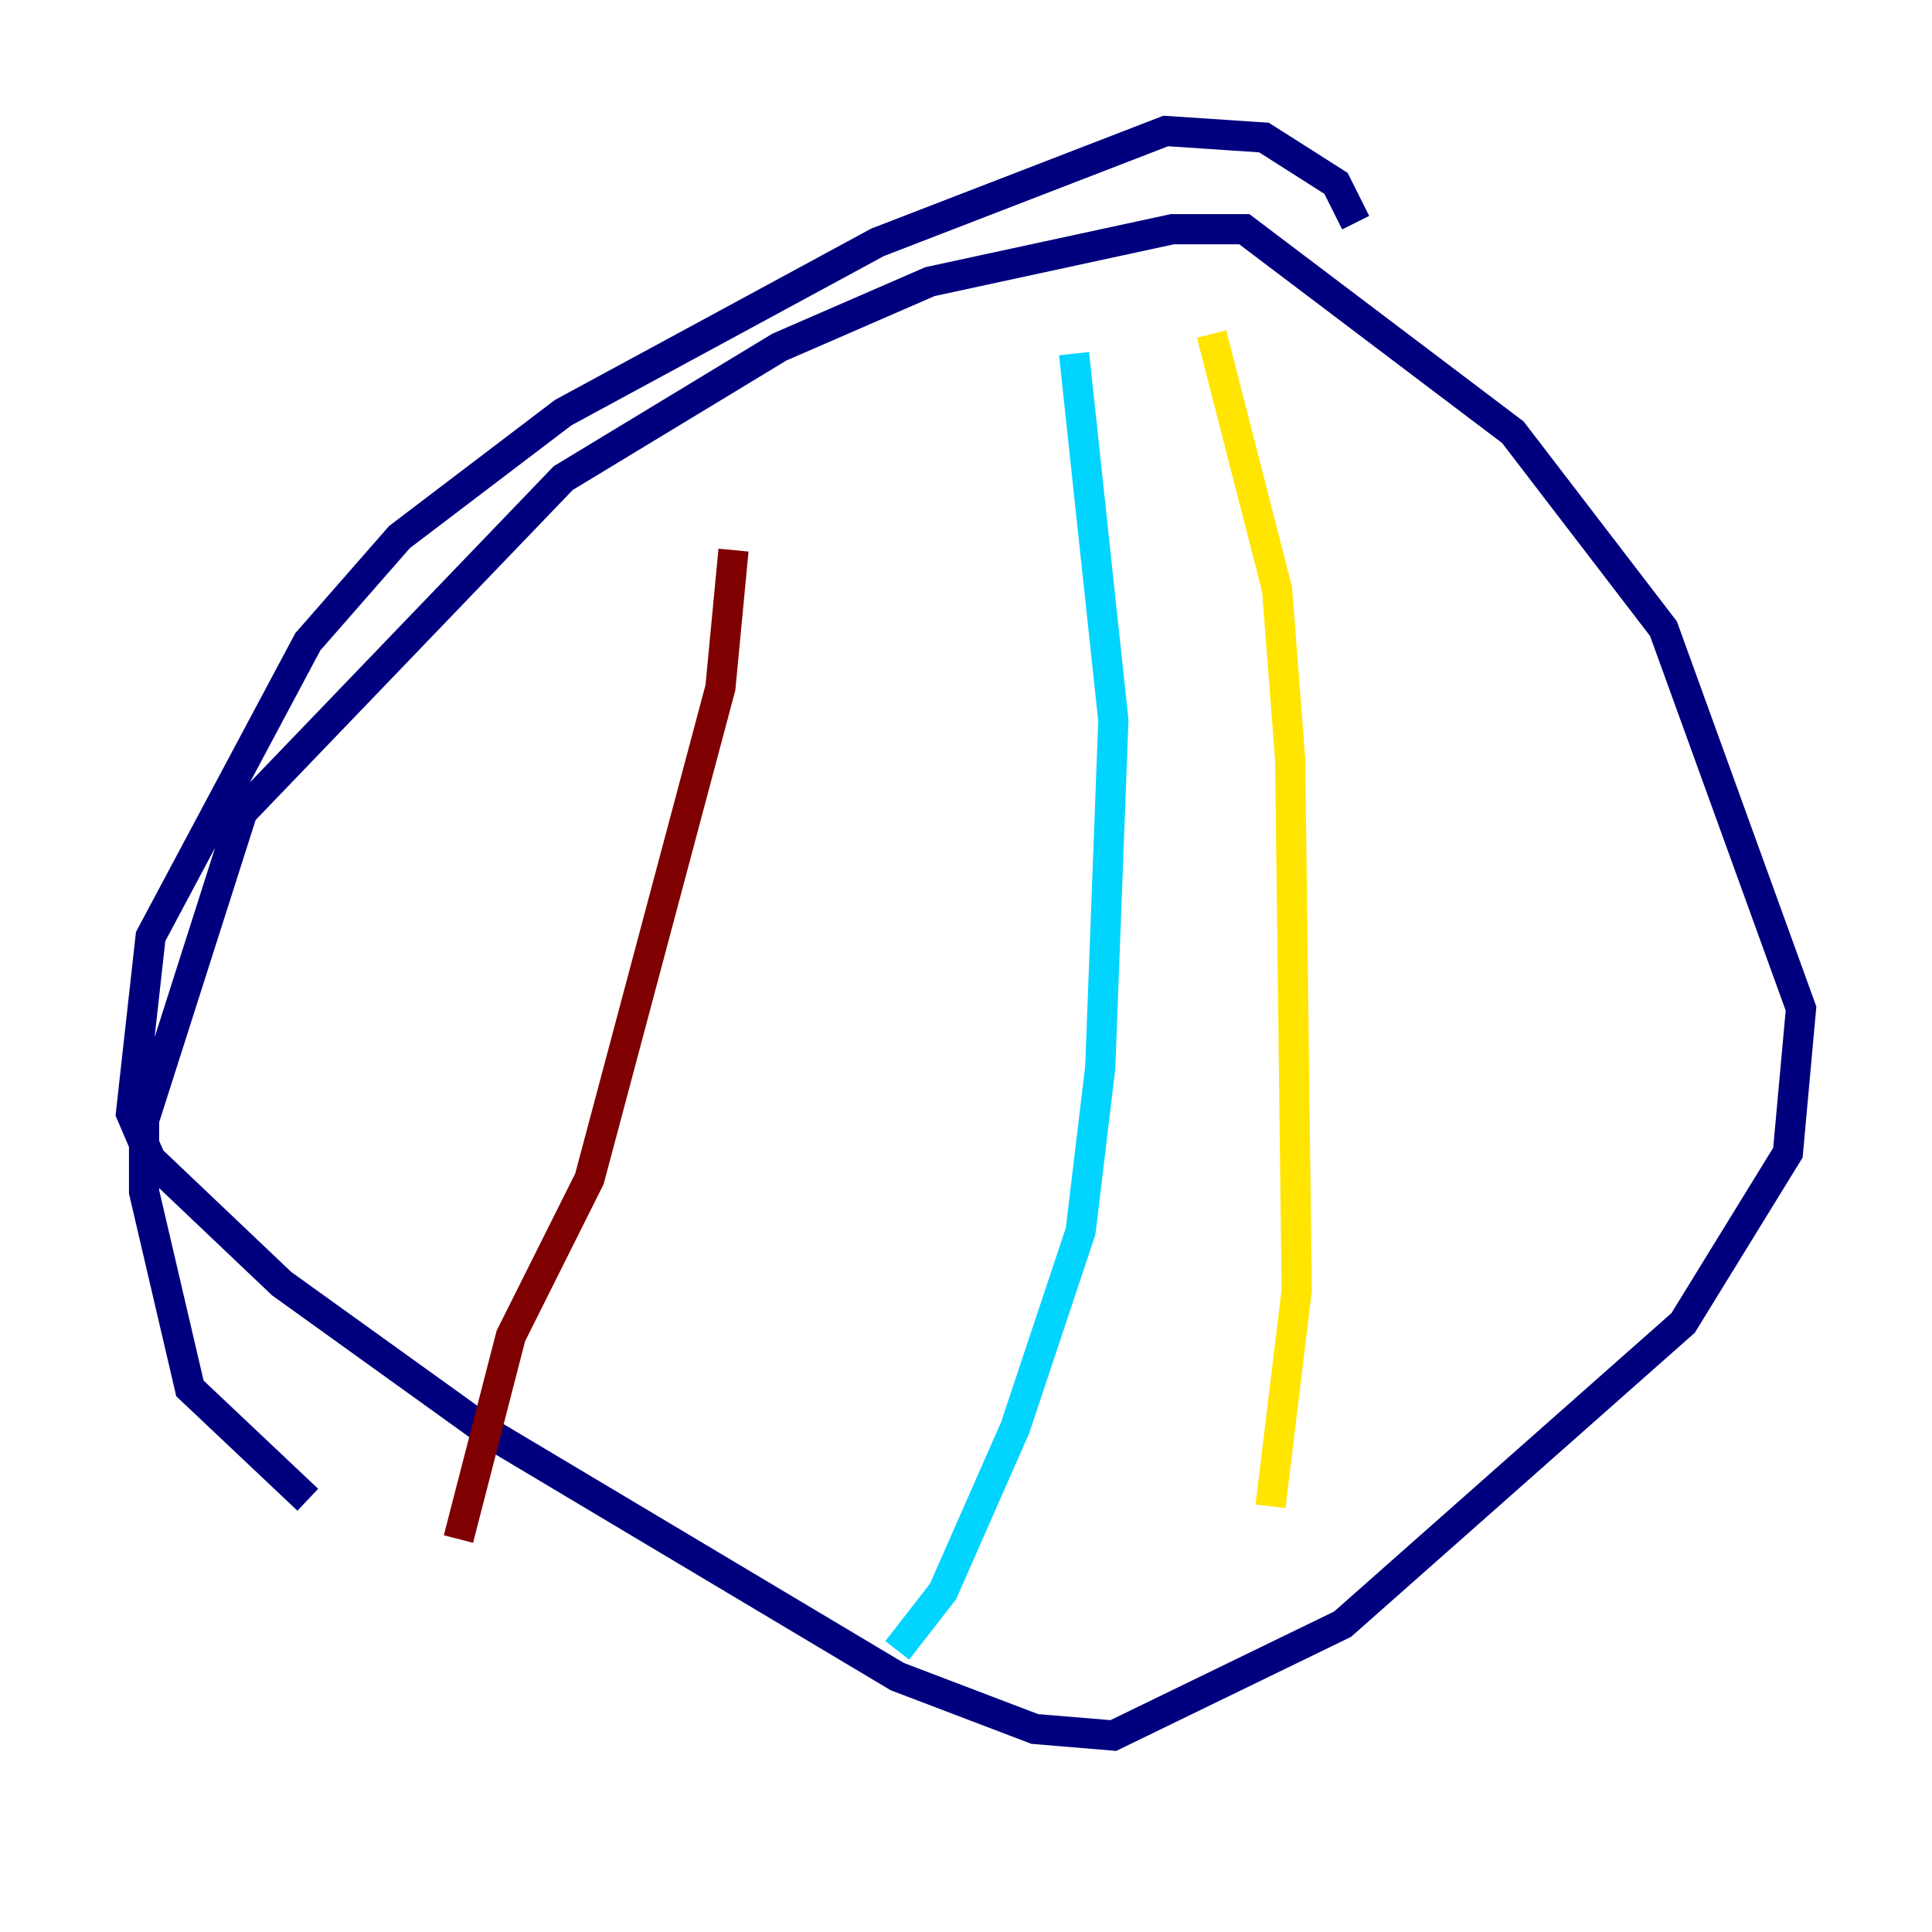 <?xml version="1.0" encoding="utf-8" ?>
<svg baseProfile="tiny" height="128" version="1.2" viewBox="0,0,128,128" width="128" xmlns="http://www.w3.org/2000/svg" xmlns:ev="http://www.w3.org/2001/xml-events" xmlns:xlink="http://www.w3.org/1999/xlink"><defs /><polyline fill="none" points="89.817,14.752 88.515,12.149 83.742,9.112 77.234,8.678 58.142,16.054 37.315,27.336 26.468,35.58 20.393,42.522 9.98,62.047 8.678,73.763 9.98,76.8 18.658,85.044 32.542,95.024 59.444,111.078 68.556,114.549 73.763,114.983 88.949,107.607 111.512,87.647 118.454,76.366 119.322,66.82 110.21,41.654 100.231,28.637 82.441,15.186 77.668,15.186 61.614,18.658 51.634,22.997 37.315,31.675 16.054,53.803 9.546,74.197 9.546,78.969 12.583,91.986 20.393,99.363" stroke="#00007f" stroke-width="2" /><polyline fill="none" points="71.159,23.43 73.763,47.729 72.895,70.725 71.593,81.573 67.254,94.59 62.481,105.437 59.444,109.342" stroke="#00d4ff" stroke-width="2" /><polyline fill="none" points="80.271,22.129 84.61,39.051 85.478,50.332 85.912,85.478 84.176,99.797" stroke="#ffe500" stroke-width="2" /><polyline fill="none" points="48.597,36.447 47.729,45.559 39.051,78.102 33.844,88.515 30.373,101.966" stroke="#7f0000" stroke-width="2" /></svg>